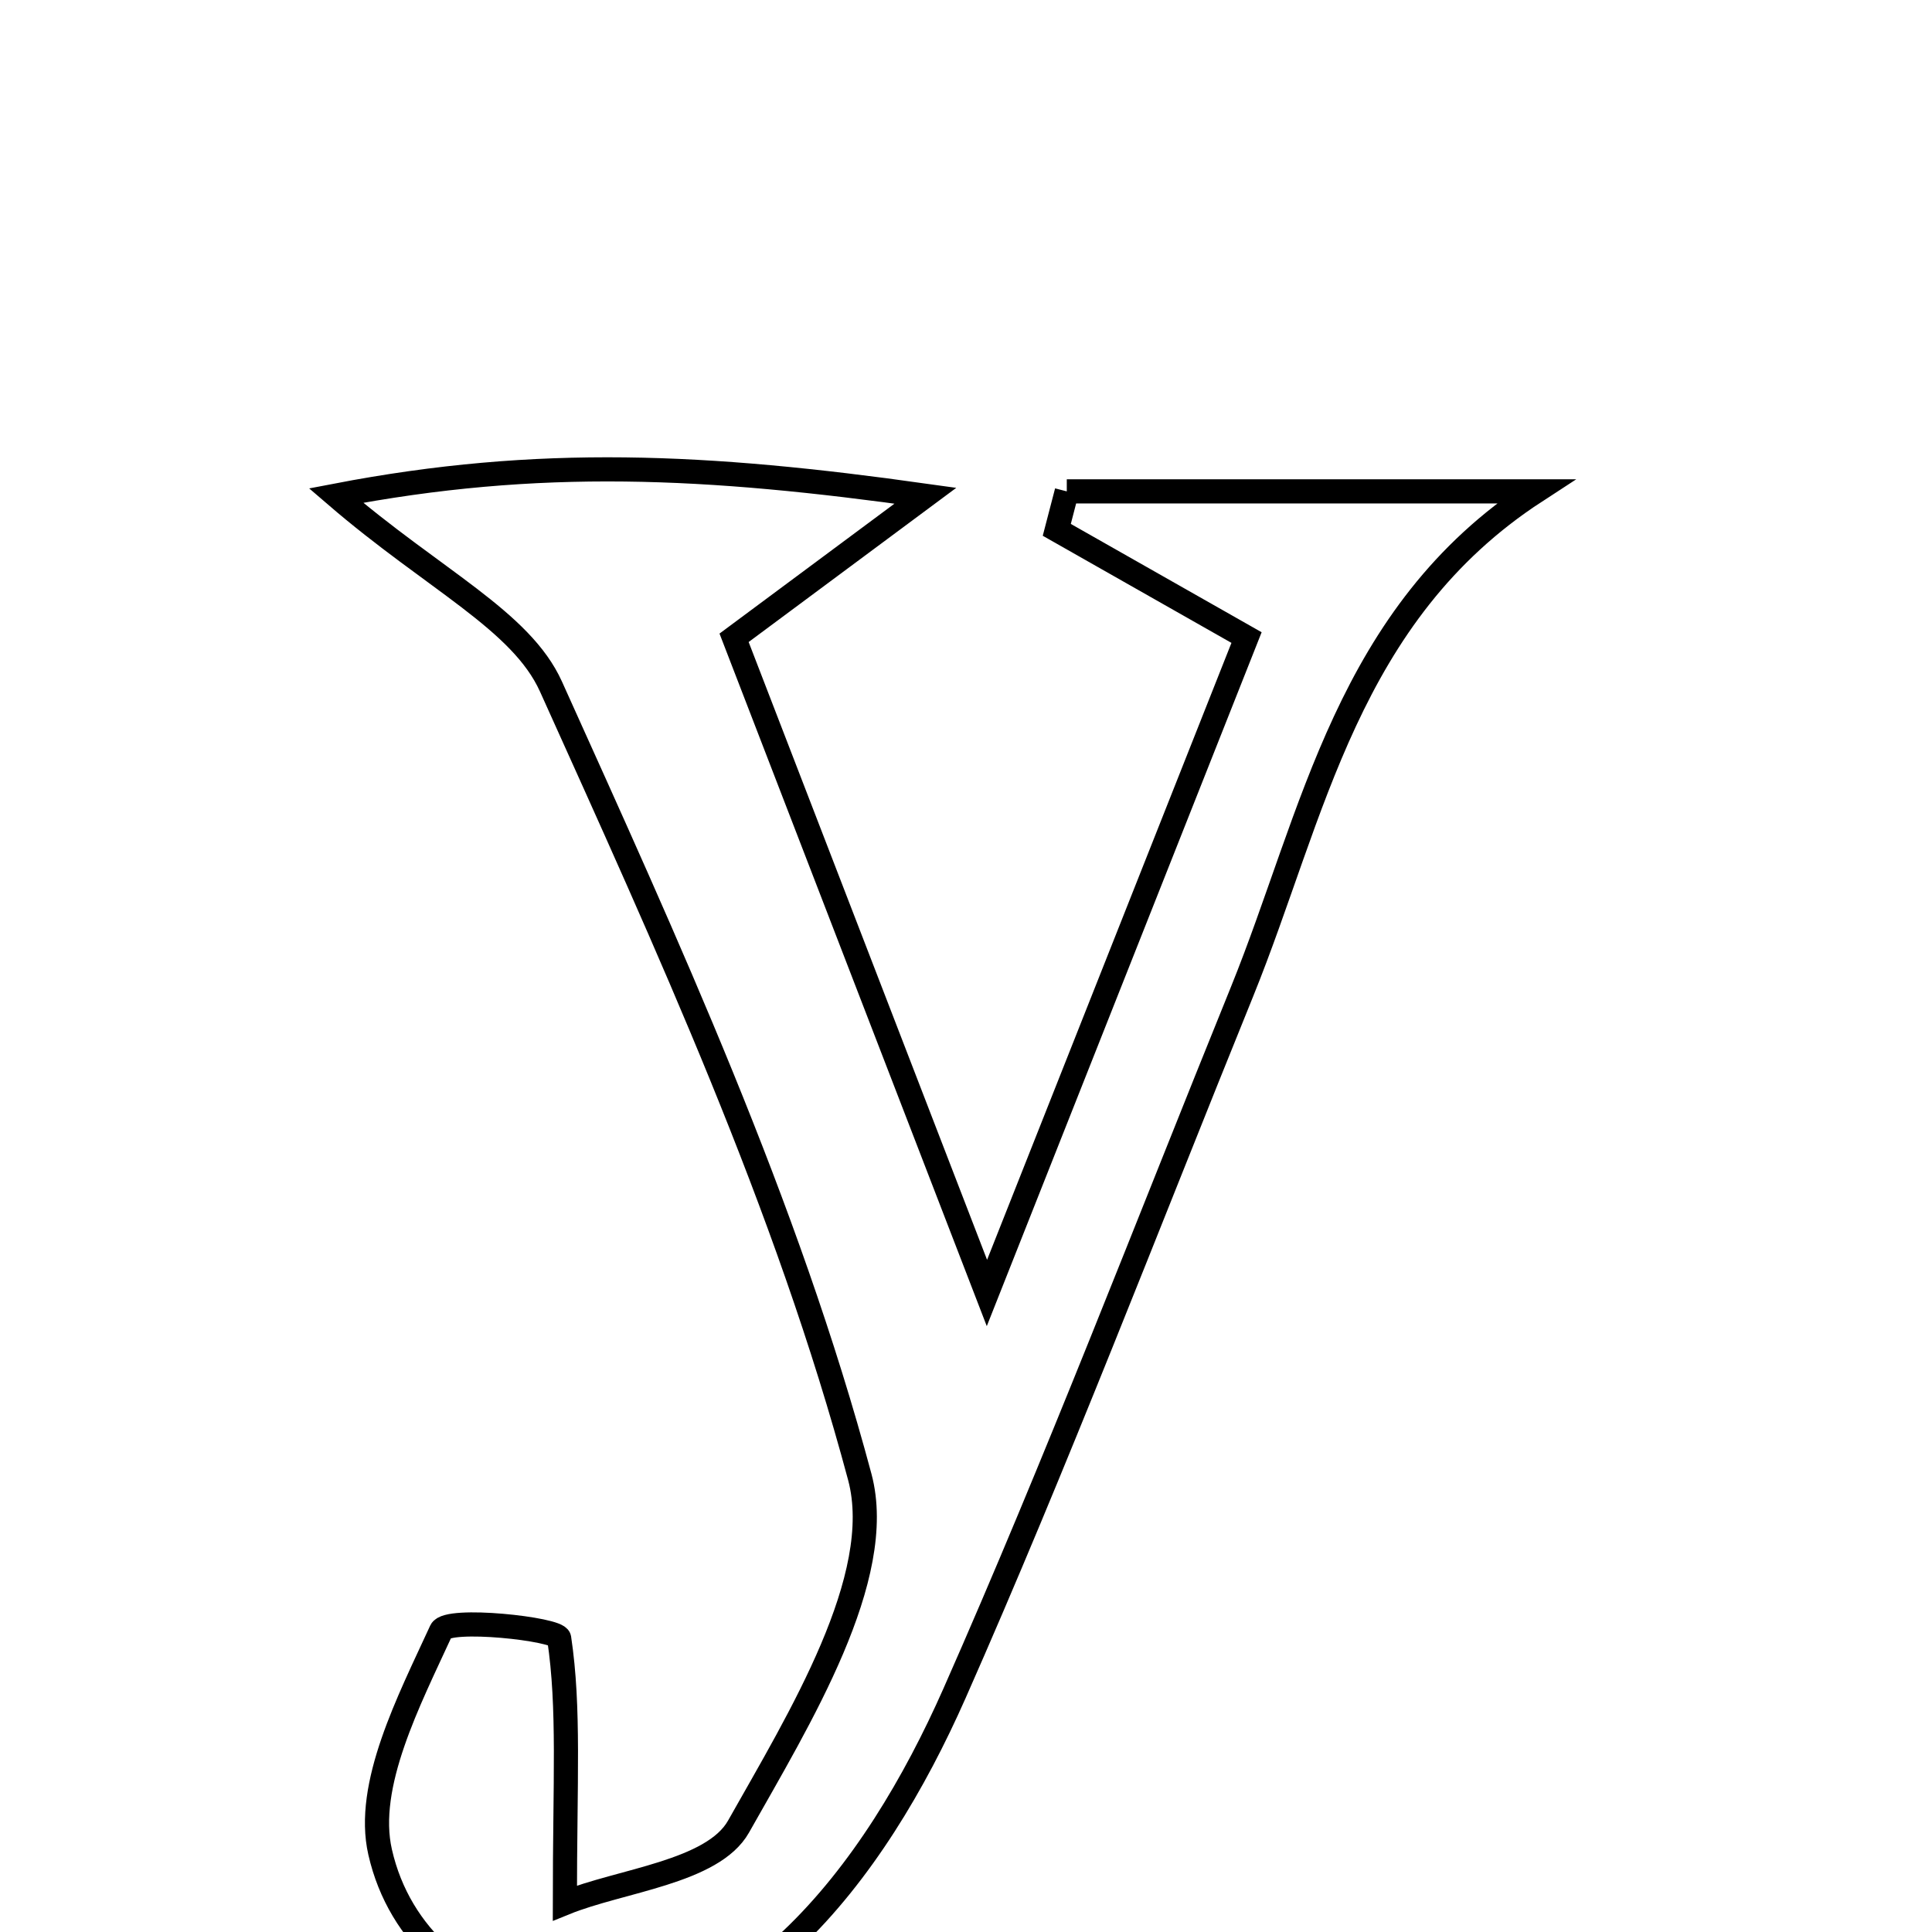 <svg xmlns="http://www.w3.org/2000/svg" viewBox="0.0 0.0 24.0 24.0" height="200px" width="200px"><path fill="none" stroke="black" stroke-width=".3" stroke-opacity="1.0"  filling="0" d="M13.252 6.104 C15.193 6.104 17.134 6.104 19.075 6.104 C16.733 7.628 16.321 10.119 15.429 12.319 C14.248 15.23 13.126 18.166 11.856 21.038 C11.366 22.146 10.699 23.274 9.831 24.096 C8.098 25.737 5.202 25.119 4.722 23.007 C4.532 22.176 5.082 21.124 5.48 20.257 C5.558 20.086 6.928 20.235 6.946 20.351 C7.076 21.218 7.017 22.114 7.017 23.64 C7.708 23.359 8.854 23.258 9.174 22.691 C9.931 21.349 11.013 19.594 10.681 18.349 C9.777 14.971 8.29 11.735 6.844 8.528 C6.473 7.707 5.395 7.206 4.174 6.156 C6.699 5.671 8.776 5.776 11.496 6.158 C10.468 6.922 9.922 7.327 9.119 7.923 C10.062 10.368 11.04 12.902 12.26 16.062 C13.474 12.997 14.461 10.504 15.485 7.92 C14.597 7.416 13.863 6.999 13.128 6.582 C13.17 6.423 13.211 6.264 13.252 6.104"></path></svg>